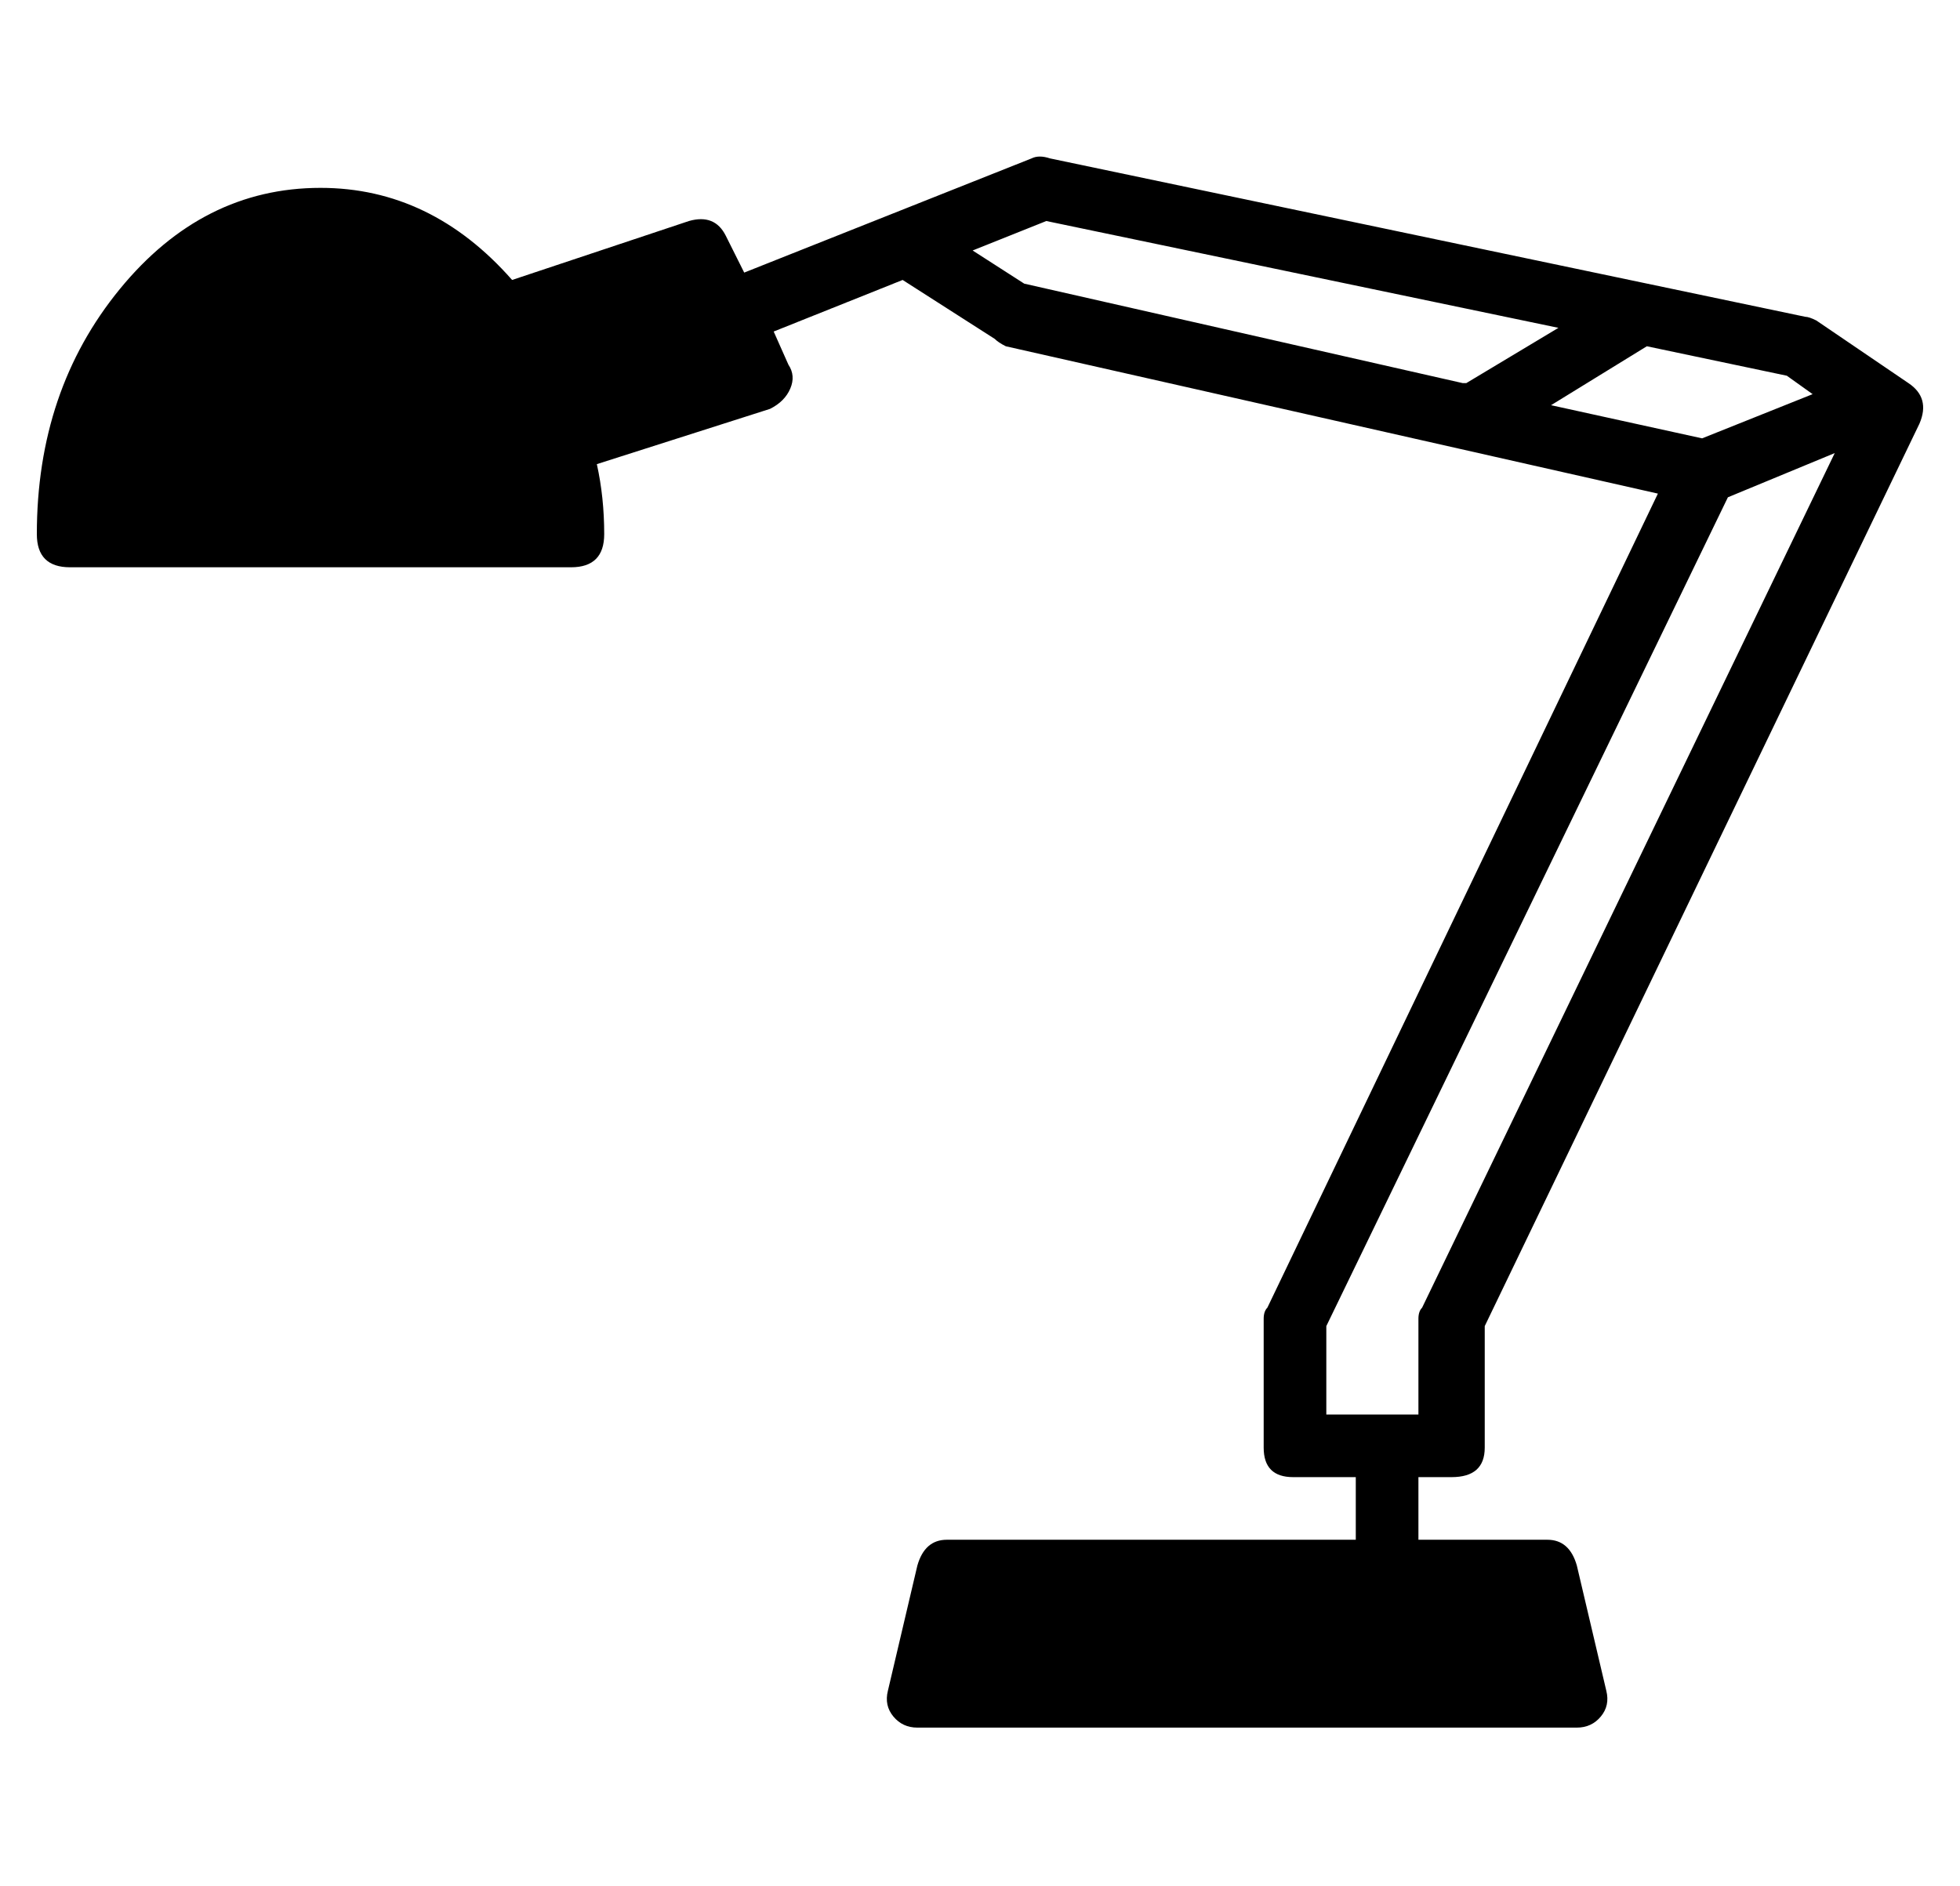 <?xml version="1.0" standalone="no"?>
<!DOCTYPE svg PUBLIC "-//W3C//DTD SVG 1.1//EN" "http://www.w3.org/Graphics/SVG/1.1/DTD/svg11.dtd" >
<svg xmlns="http://www.w3.org/2000/svg" xmlns:xlink="http://www.w3.org/1999/xlink" version="1.1" viewBox="-10 0 532 512">
  <g transform="matrix(1 0 0 -1 0 448)">
   <path fill="currentColor"
d="M384 47h-9v-17h35q6 0 8 -7l8 -34q1 -4 -1.5 -7t-6.5 -3h-179q-4 0 -6.5 3t-1.5 7l8 34q2 7 8 7h111v17h-17q-8 0 -8 8v35q0 2 1 3l106 221l-177 40q-2 1 -3 2l-25 16l-35 -14l4 -9q2 -3 0.5 -6.5t-5.5 -5.5l-47 -15q2 -9 2 -19q0 -9 -9 -9h-136q-9 0 -9 9
q0 39 22.5 66.5t54.5 27.5q30 0 52 -25l48 16q7 2 10 -4l5 -10l78 31q2 1 5 0l205 -43q1 0 3 -1l25 -17q6 -4 3 -11l-118 -245v-33q0 -8 -9 -8zM387 344h1l25 15l-139 29l-20 -8l14 -9zM411 338l41 -9l30 12l-7 5l-38 8zM350 64h25v26q0 2 1 3l112 232l-29 -12l-109 -225
v-24z" />
  </g>

</svg>
